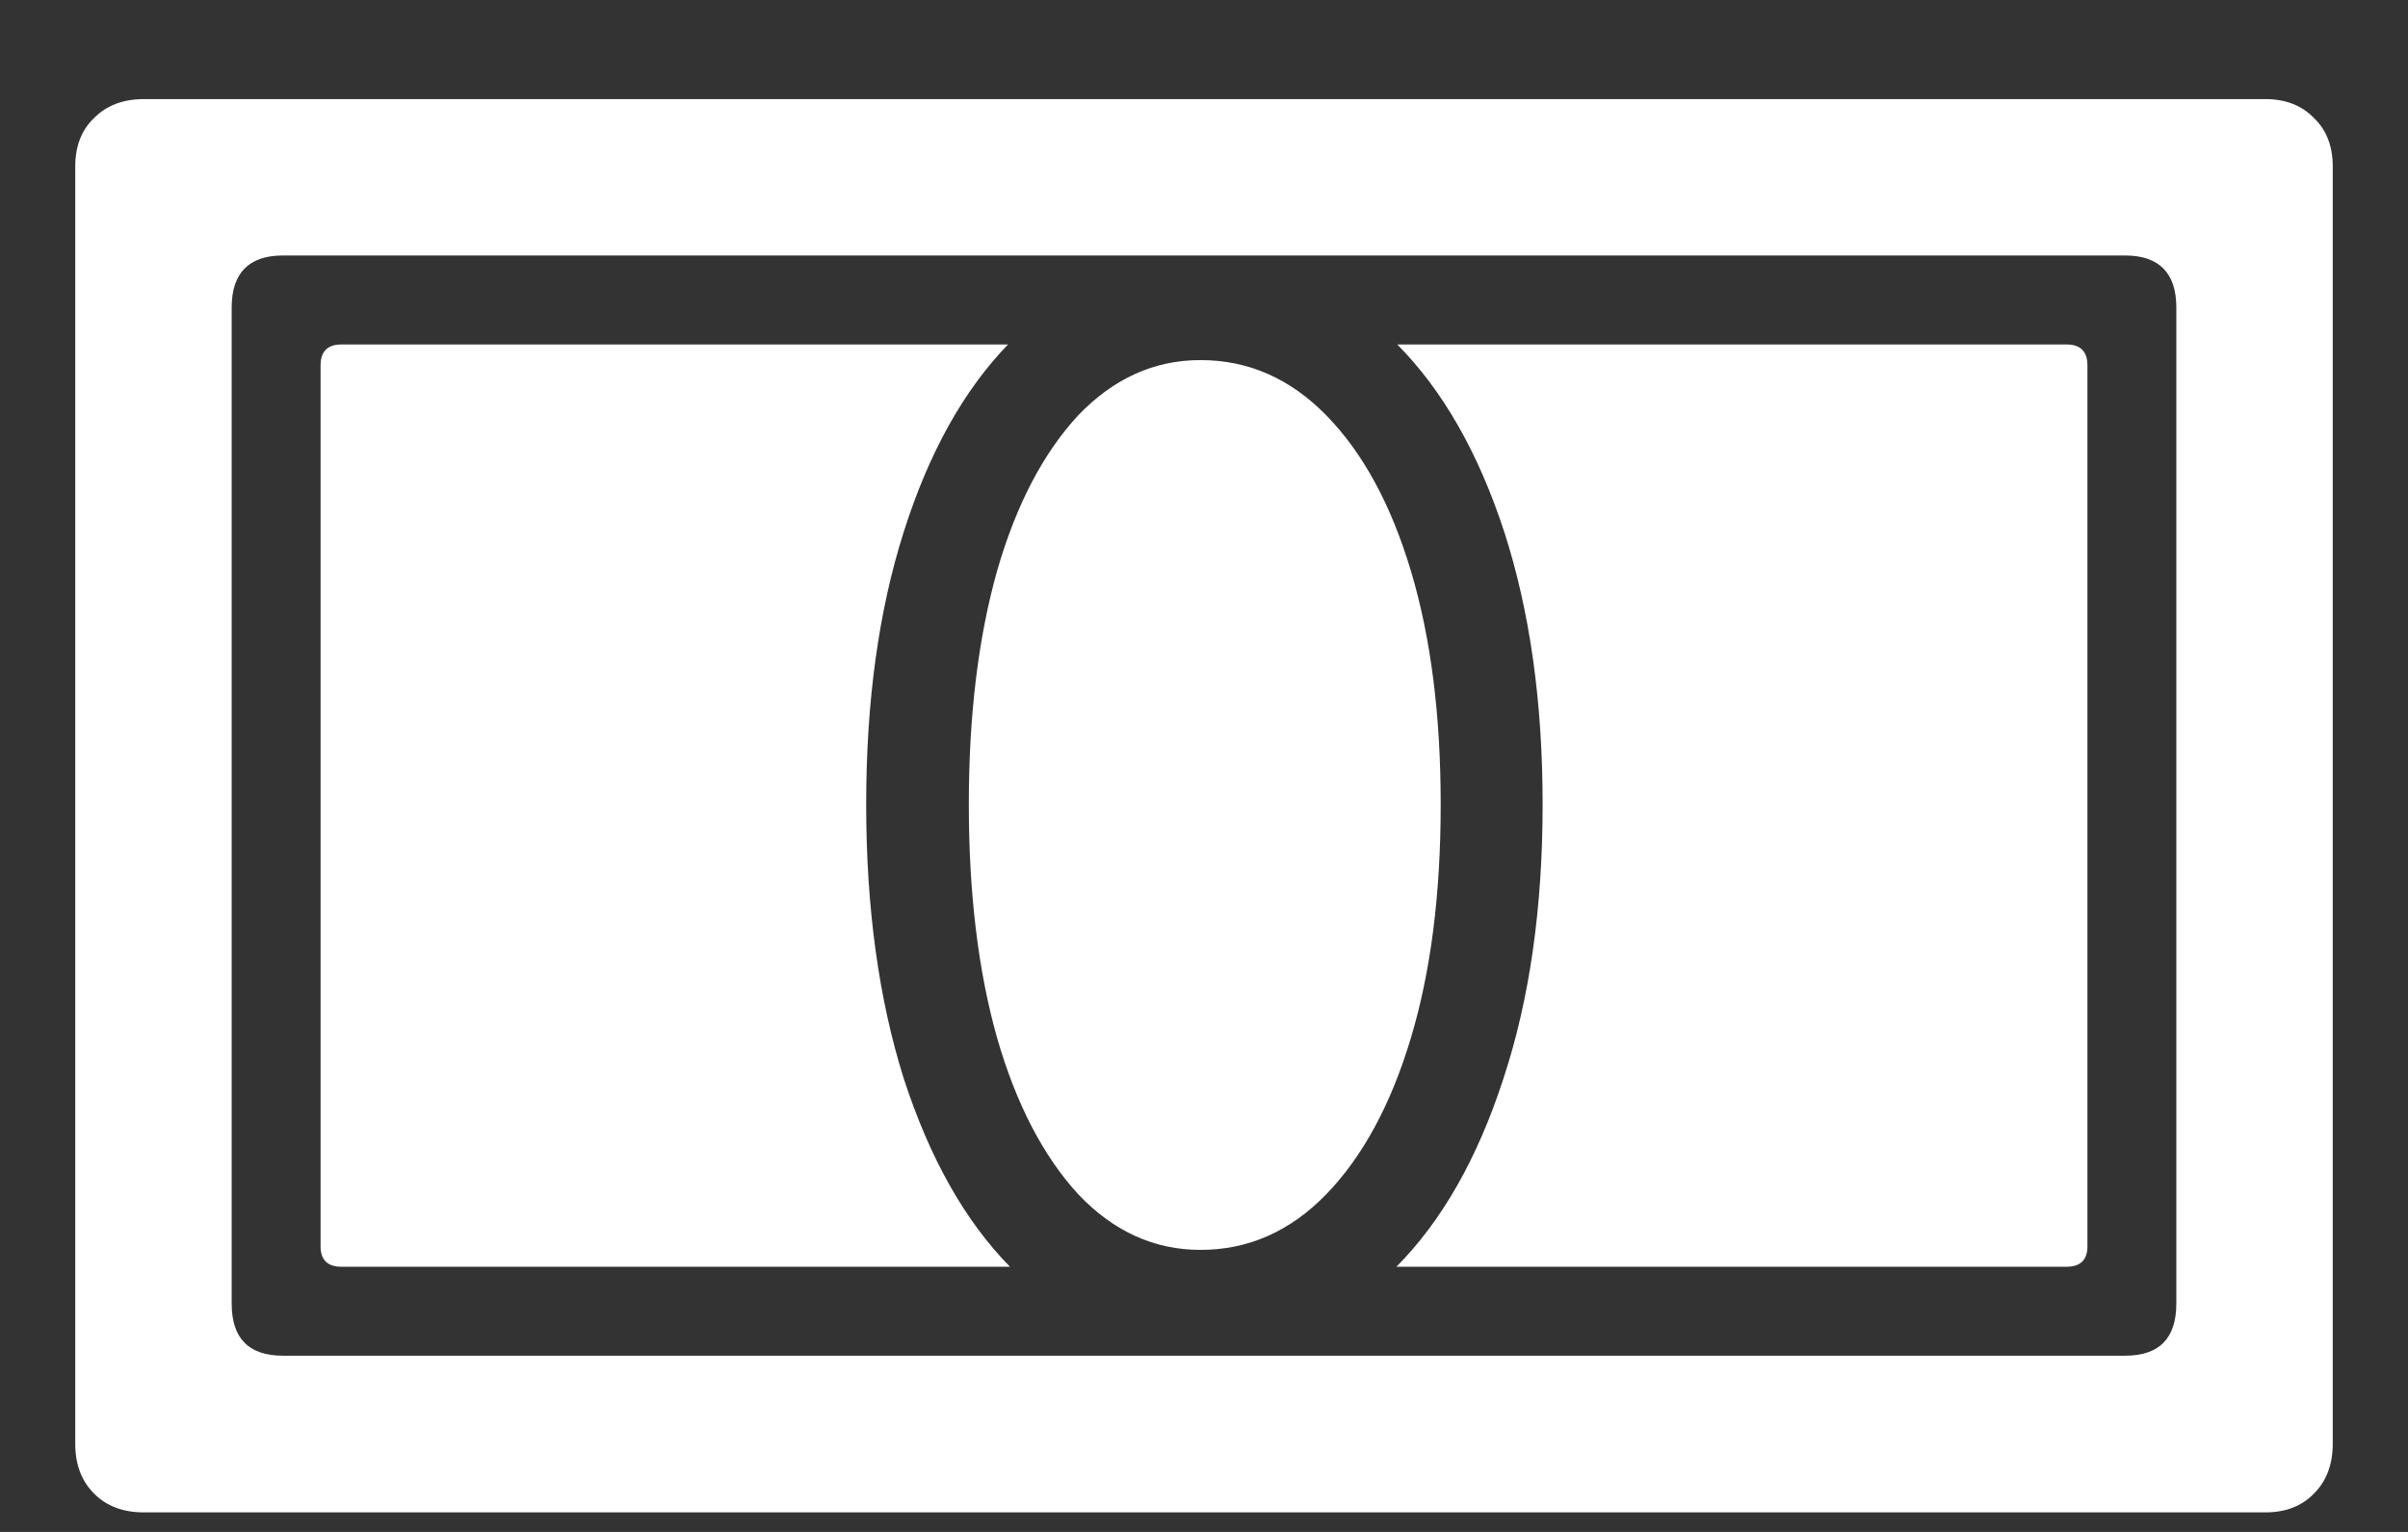 <?xml version="1.0" encoding="UTF-8"?>
<svg xmlns="http://www.w3.org/2000/svg" xmlns:xlink="http://www.w3.org/1999/xlink" width="24" height="15.273" viewBox="0 0 24 15.273" version="1.1">
<rect x="0" y="0" width="24" height="15.273" fill="#333333" stroke="none"/>
<g id="surface1">
<path style=" stroke:none;fill-rule:nonzero;fill:rgb(100%,100%,100%);fill-opacity:1;" d="M 0.75 14.395 C 0.75 14.598 0.812 14.766 0.938 14.891 C 1.062 15.016 1.227 15.078 1.434 15.078 L 22.578 15.078 C 22.781 15.078 22.941 15.016 23.062 14.891 C 23.188 14.766 23.25 14.598 23.25 14.395 L 23.25 1.66 C 23.25 1.457 23.188 1.297 23.062 1.176 C 22.941 1.051 22.781 0.988 22.578 0.988 L 1.434 0.988 C 1.227 0.988 1.062 1.051 0.938 1.176 C 0.812 1.297 0.75 1.457 0.75 1.66 Z M 2.309 12.996 L 2.309 3.066 C 2.309 2.723 2.48 2.547 2.82 2.547 L 21.18 2.547 C 21.52 2.547 21.691 2.723 21.691 3.066 L 21.691 12.996 C 21.691 13.344 21.52 13.516 21.18 13.516 L 2.82 13.516 C 2.48 13.516 2.309 13.344 2.309 12.996 Z M 3.195 12.426 C 3.195 12.562 3.266 12.629 3.402 12.629 L 10.066 12.629 C 9.617 12.172 9.266 11.547 9.008 10.754 C 8.758 9.961 8.633 9.047 8.633 8.02 C 8.633 6.992 8.758 6.086 9.008 5.301 C 9.258 4.512 9.605 3.891 10.047 3.434 L 3.402 3.434 C 3.266 3.434 3.195 3.504 3.195 3.641 Z M 9.656 8.02 C 9.656 8.906 9.75 9.684 9.938 10.348 C 10.129 11.012 10.402 11.531 10.746 11.906 C 11.098 12.277 11.504 12.461 11.965 12.461 C 12.441 12.461 12.859 12.277 13.219 11.906 C 13.582 11.531 13.863 11.012 14.062 10.348 C 14.262 9.684 14.359 8.906 14.359 8.02 C 14.359 7.133 14.262 6.359 14.062 5.691 C 13.863 5.027 13.582 4.512 13.219 4.141 C 12.859 3.773 12.441 3.59 11.965 3.59 C 11.504 3.59 11.098 3.773 10.746 4.141 C 10.402 4.512 10.129 5.027 9.938 5.691 C 9.75 6.359 9.656 7.133 9.656 8.02 Z M 13.918 12.629 L 20.598 12.629 C 20.734 12.629 20.805 12.562 20.805 12.426 L 20.805 3.641 C 20.805 3.504 20.734 3.434 20.598 3.434 L 13.926 3.434 C 14.379 3.891 14.734 4.512 14.992 5.301 C 15.246 6.086 15.375 6.992 15.375 8.02 C 15.375 9.047 15.246 9.961 14.984 10.754 C 14.727 11.547 14.371 12.172 13.918 12.629 Z M 13.918 12.629 "/>
</g>
</svg>

